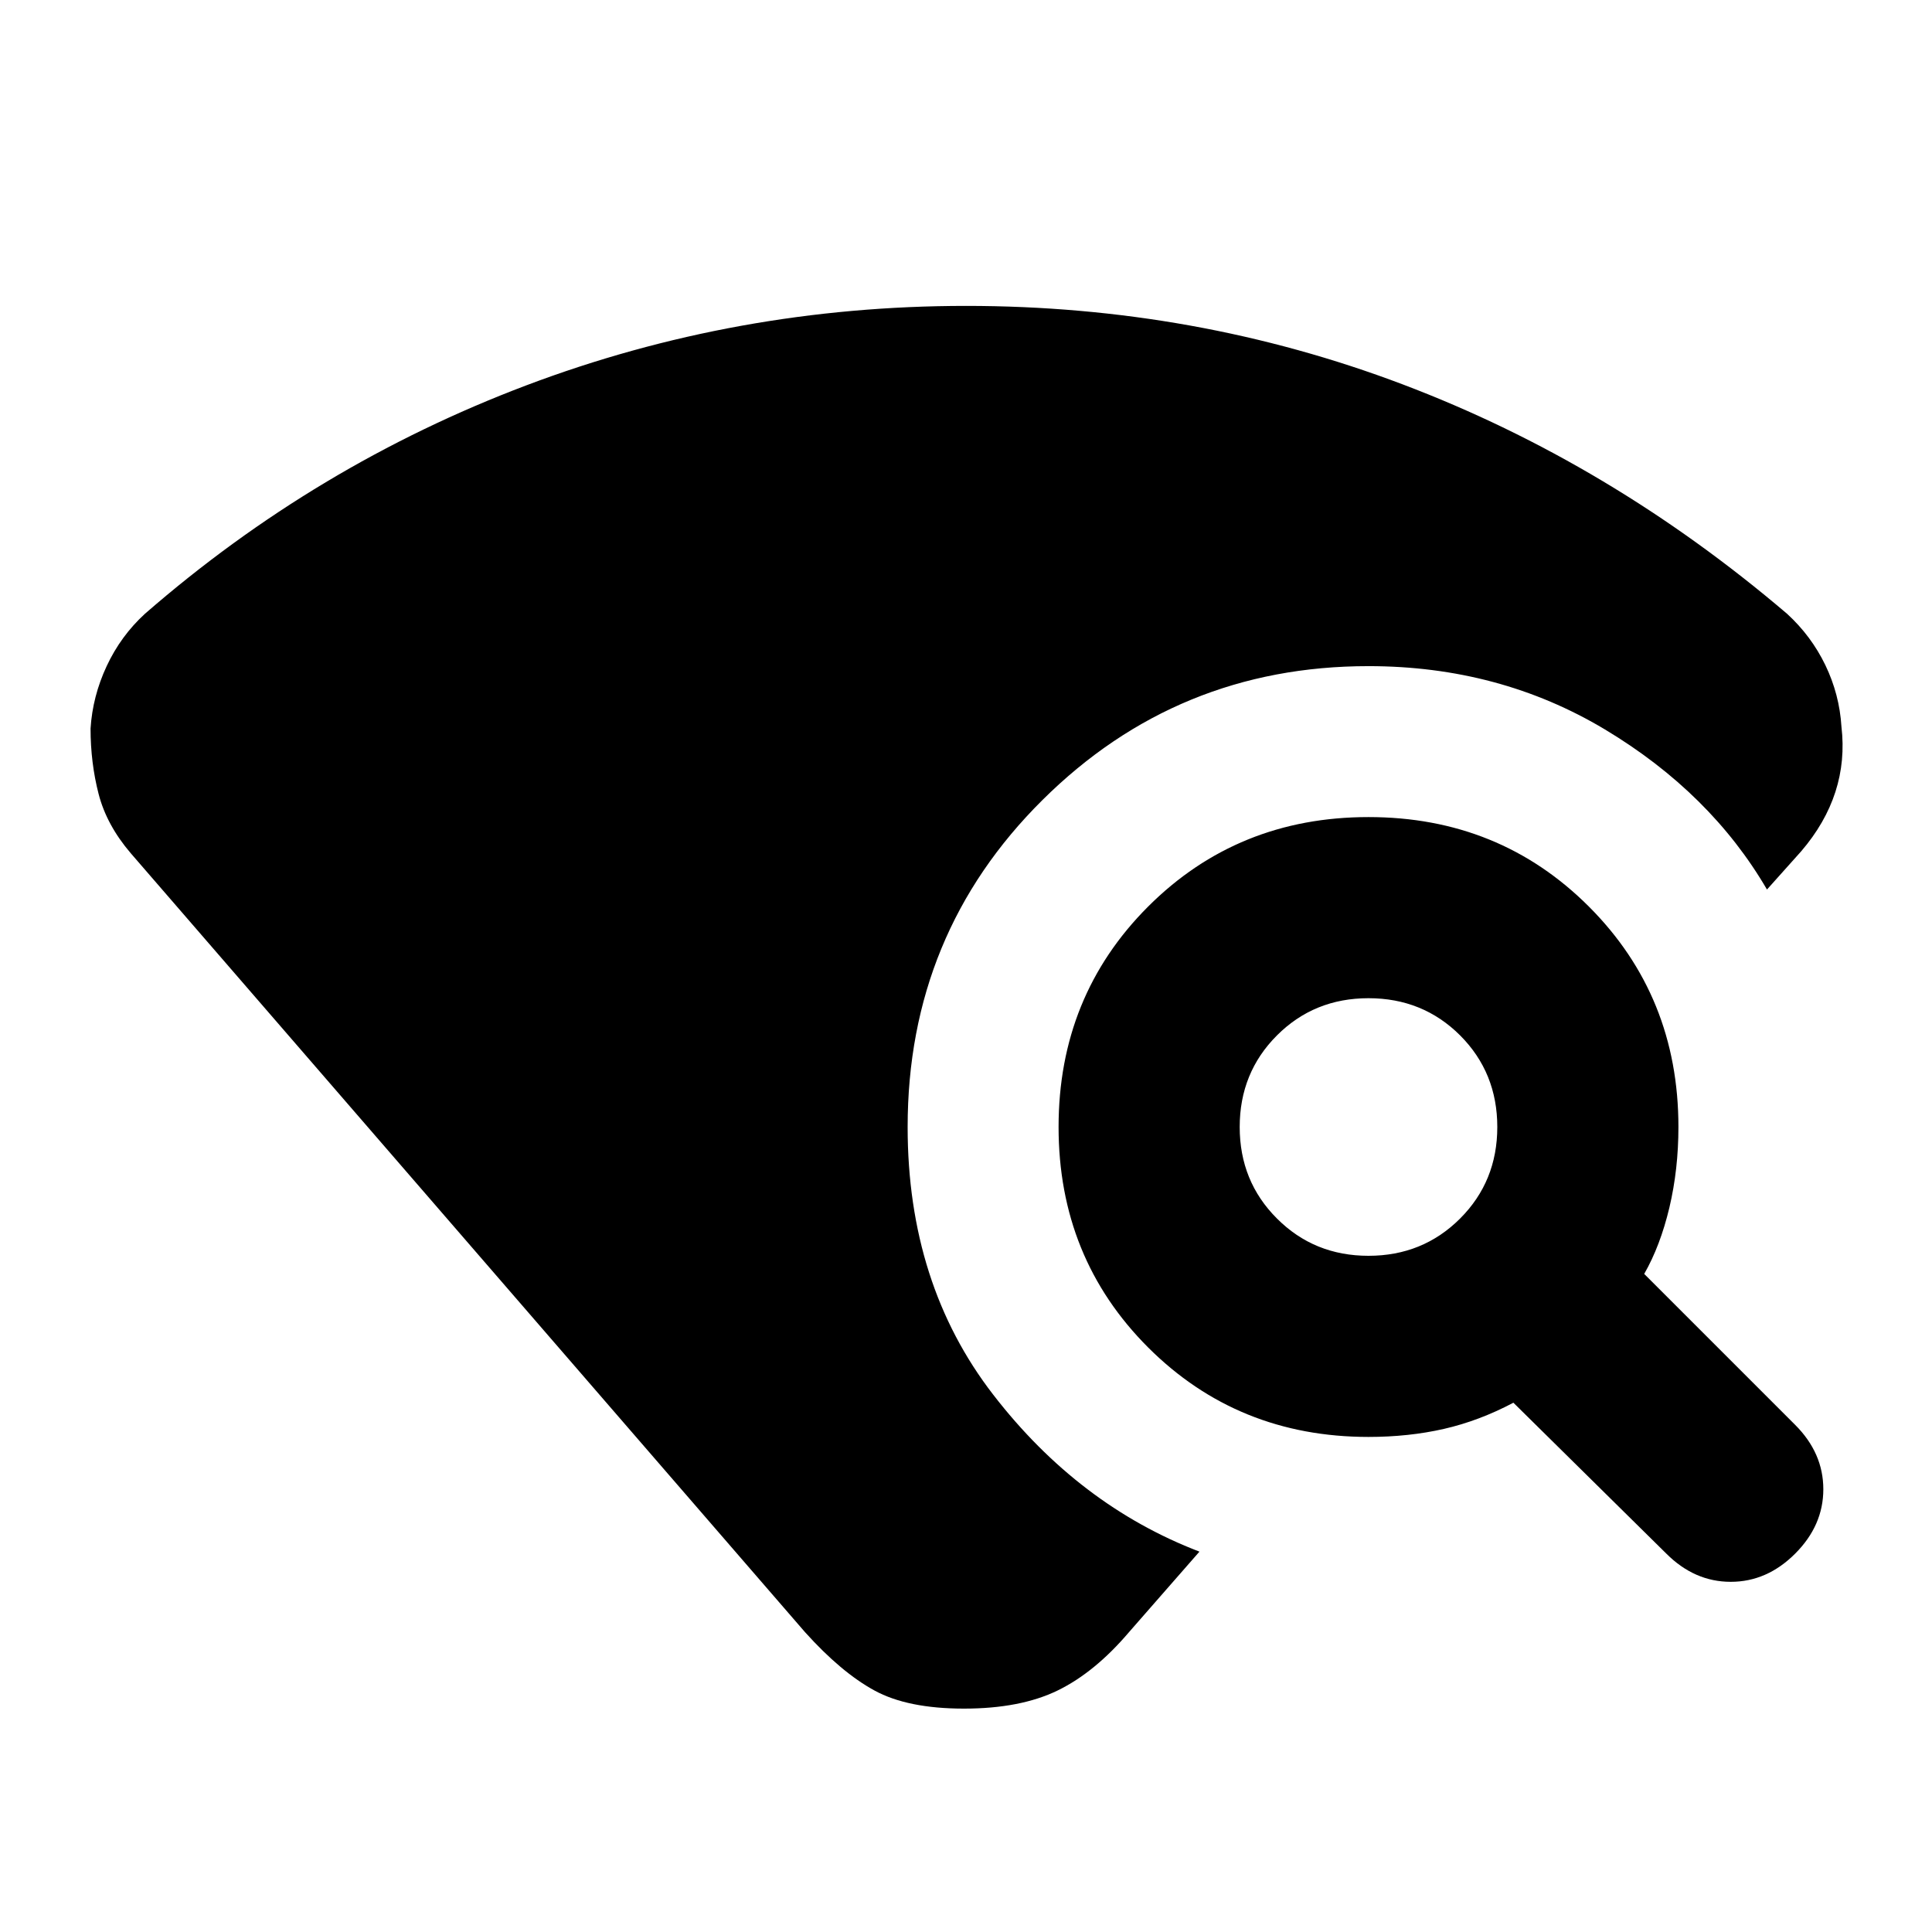 <svg xmlns="http://www.w3.org/2000/svg" height="24" width="24"><path d="m20.7 19.3-1.9-1.875q-.425.225-.862.325-.438.1-.938.1-1.625 0-2.738-1.112Q13.15 15.625 13.15 14t1.112-2.738Q15.375 10.15 17 10.15t2.738 1.112Q20.85 12.375 20.85 14q0 .525-.112 1-.113.475-.313.825L22.3 17.7q.35.35.35.8 0 .45-.35.8-.35.35-.8.35-.45 0-.8-.35ZM17 15.6q.675 0 1.138-.463.462-.462.462-1.137t-.462-1.138Q17.675 12.4 17 12.4q-.675 0-1.137.462-.463.463-.463 1.138 0 .675.463 1.137.462.463 1.137.463Zm-5.025 5.625q-.7 0-1.112-.225-.413-.225-.863-.725L1.625 10.6q-.3-.35-.4-.737-.1-.388-.1-.813.025-.4.2-.775.175-.375.475-.65 2.125-1.85 4.738-2.838Q9.15 3.8 12 3.8q2.85 0 5.425.975Q20 5.75 22.2 7.625q.3.275.475.637.175.363.2.763.05.425-.075.812-.125.388-.425.738l-.425.475q-.7-1.2-2.012-1.988-1.313-.787-2.938-.787-2.375 0-4.05 1.663Q11.275 11.6 11.275 14q0 1.95 1.063 3.325Q13.4 18.7 14.9 19.275l-.875 1q-.425.5-.887.725-.463.225-1.163.225Z"/></svg>
